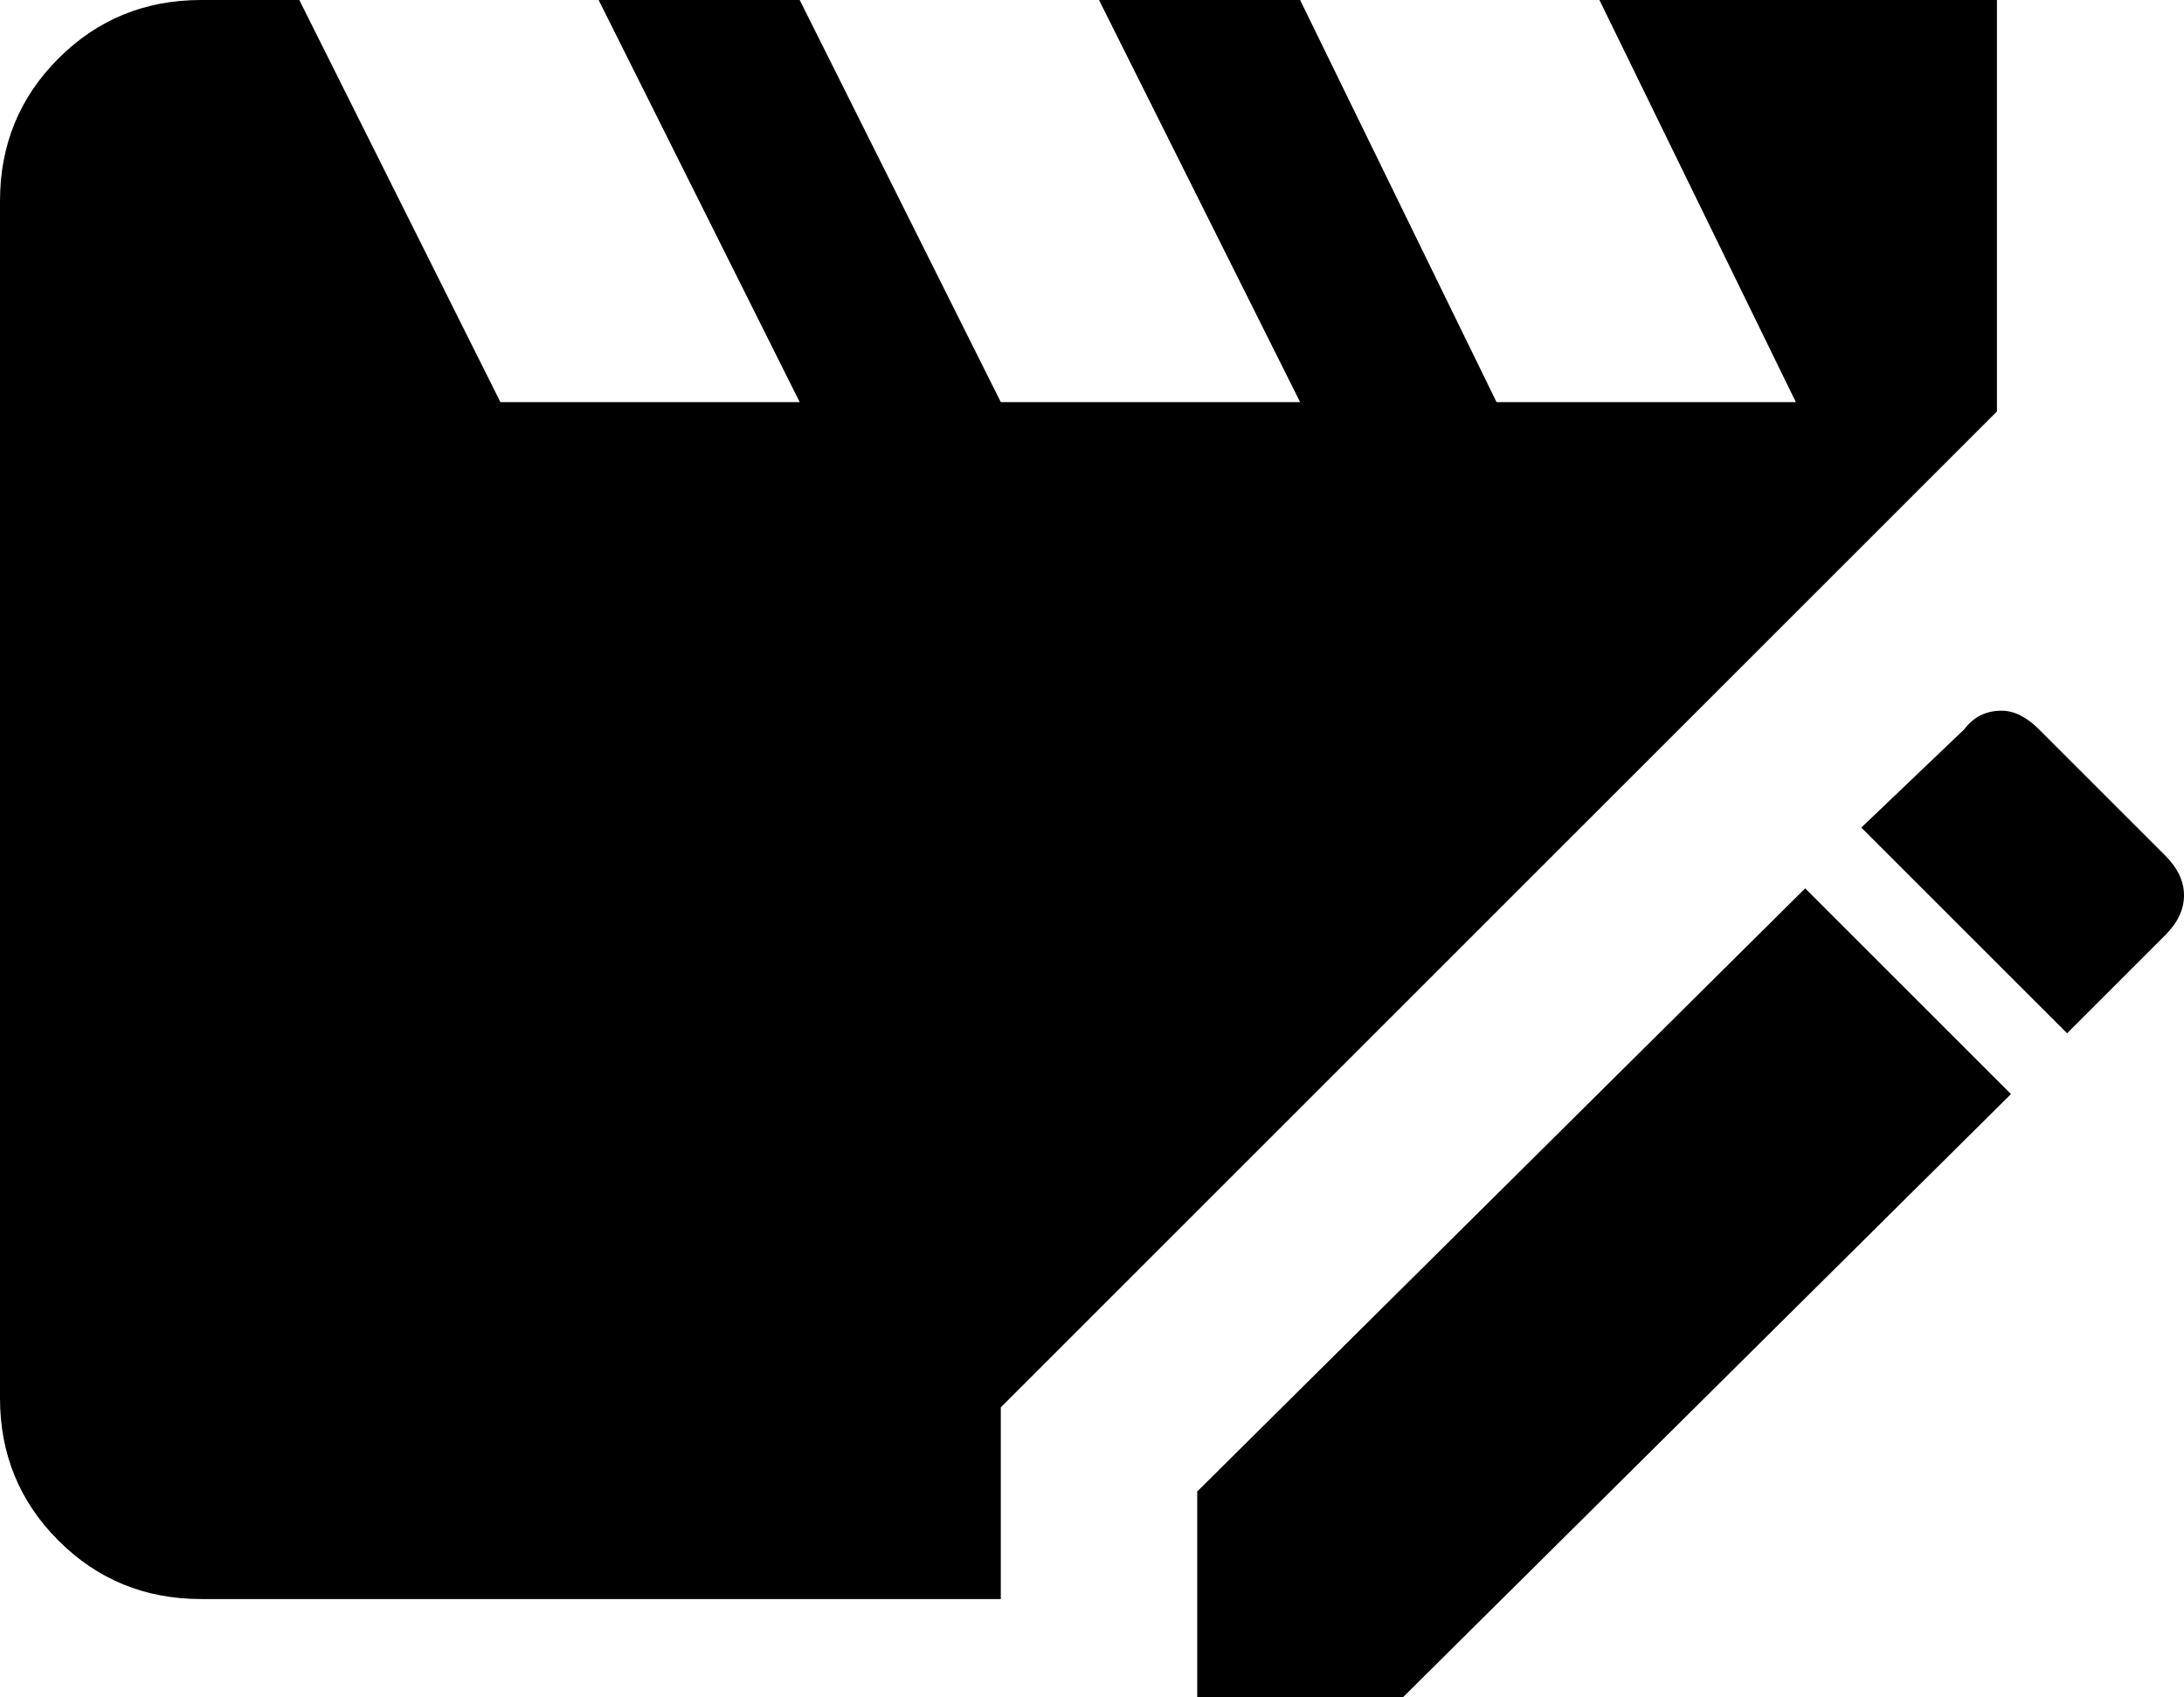 <svg xmlns="http://www.w3.org/2000/svg" viewBox="21 0 467 363">
      <g transform="scale(1 -1) translate(0 -363)">
        <path d="M449 211Q444 211 441 207L419 186L463 142L484 163Q488 167 488.0 171.5Q488 176 484 180L457 207Q453 211 449 211ZM407 173 277 44V0H321L451 129ZM235 21H64Q46 21 33.5 33.5Q21 46 21 64V320Q21 338 33.5 350.5Q46 363 64 363H85L128 277H192L149 363H192L235 277H299L256 363H299L341 277H405L363 363H448V275L235 62Z" />
      </g>
    </svg>